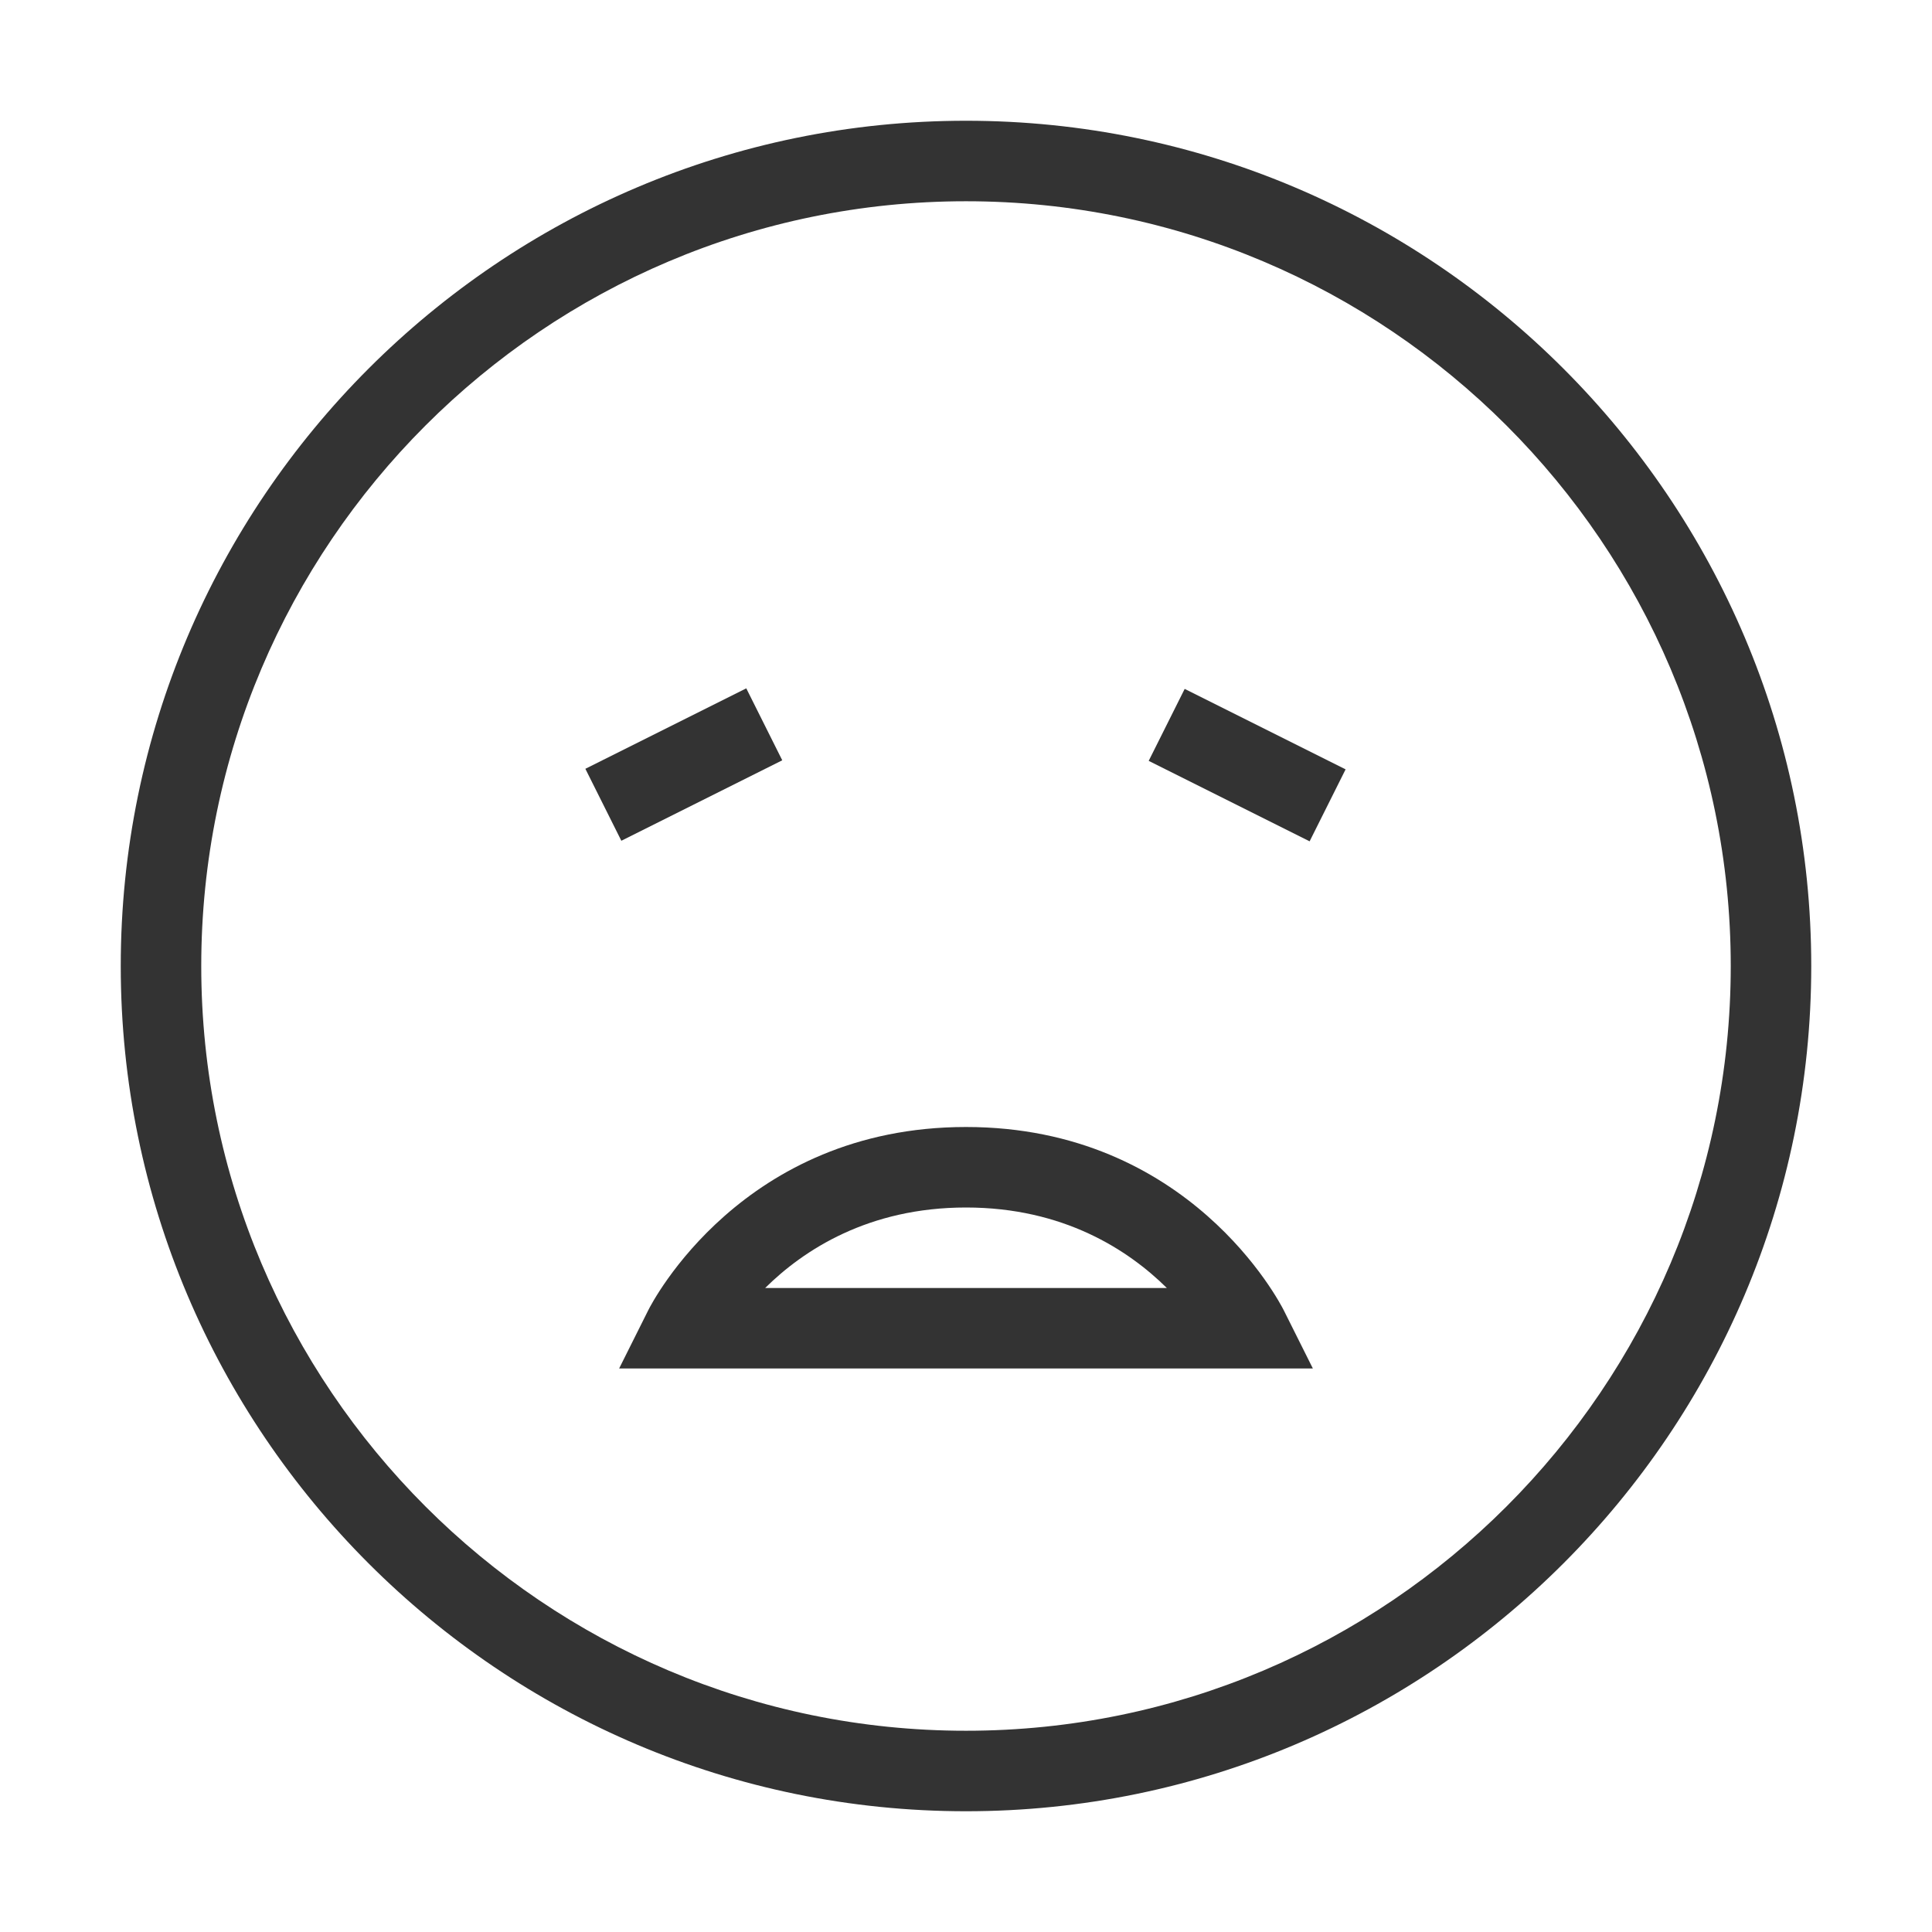 <?xml version="1.0" encoding="iso-8859-1"?>
<svg version="1.1" id="&#x56FE;&#x5C42;_1" xmlns="http://www.w3.org/2000/svg" xmlns:xlink="http://www.w3.org/1999/xlink" x="0px"
	 y="0px" viewBox="0 0 24 24" style="enable-background:new 0 0 24 24;" xml:space="preserve">
<path style="fill:#333333;" d="M12,22.5C6.21,22.5,1.5,17.79,1.5,12C1.5,6.21,6.21,1.5,12,1.5c5.79,0,10.5,4.71,10.5,10.5
	C22.5,17.79,17.79,22.5,12,22.5z M12,2.5c-5.238,0-9.5,4.262-9.5,9.5s4.262,9.5,9.5,9.5s9.5-4.262,9.5-9.5S17.238,2.5,12,2.5z"/>
<path style="fill:#333333;" d="M16.309,17H7.691l0.362-0.724C8.099,16.184,9.223,14,12,14c2.777,0,3.9,2.184,3.947,2.276L16.309,17z
	 M9.505,16h4.99c-0.478-0.472-1.283-1-2.495-1C10.789,15,9.983,15.527,9.505,16z"/>
<rect x="7.382" y="9" transform="matrix(0.894 -0.447 0.447 0.894 -3.351 4.804)" style="fill:#333333;" width="2.236" height="1"/>
<rect x="15" y="8.382" transform="matrix(0.447 -0.894 0.894 0.447 0.071 19.115)" style="fill:#333333;" width="1" height="2.236"/>
</svg>






